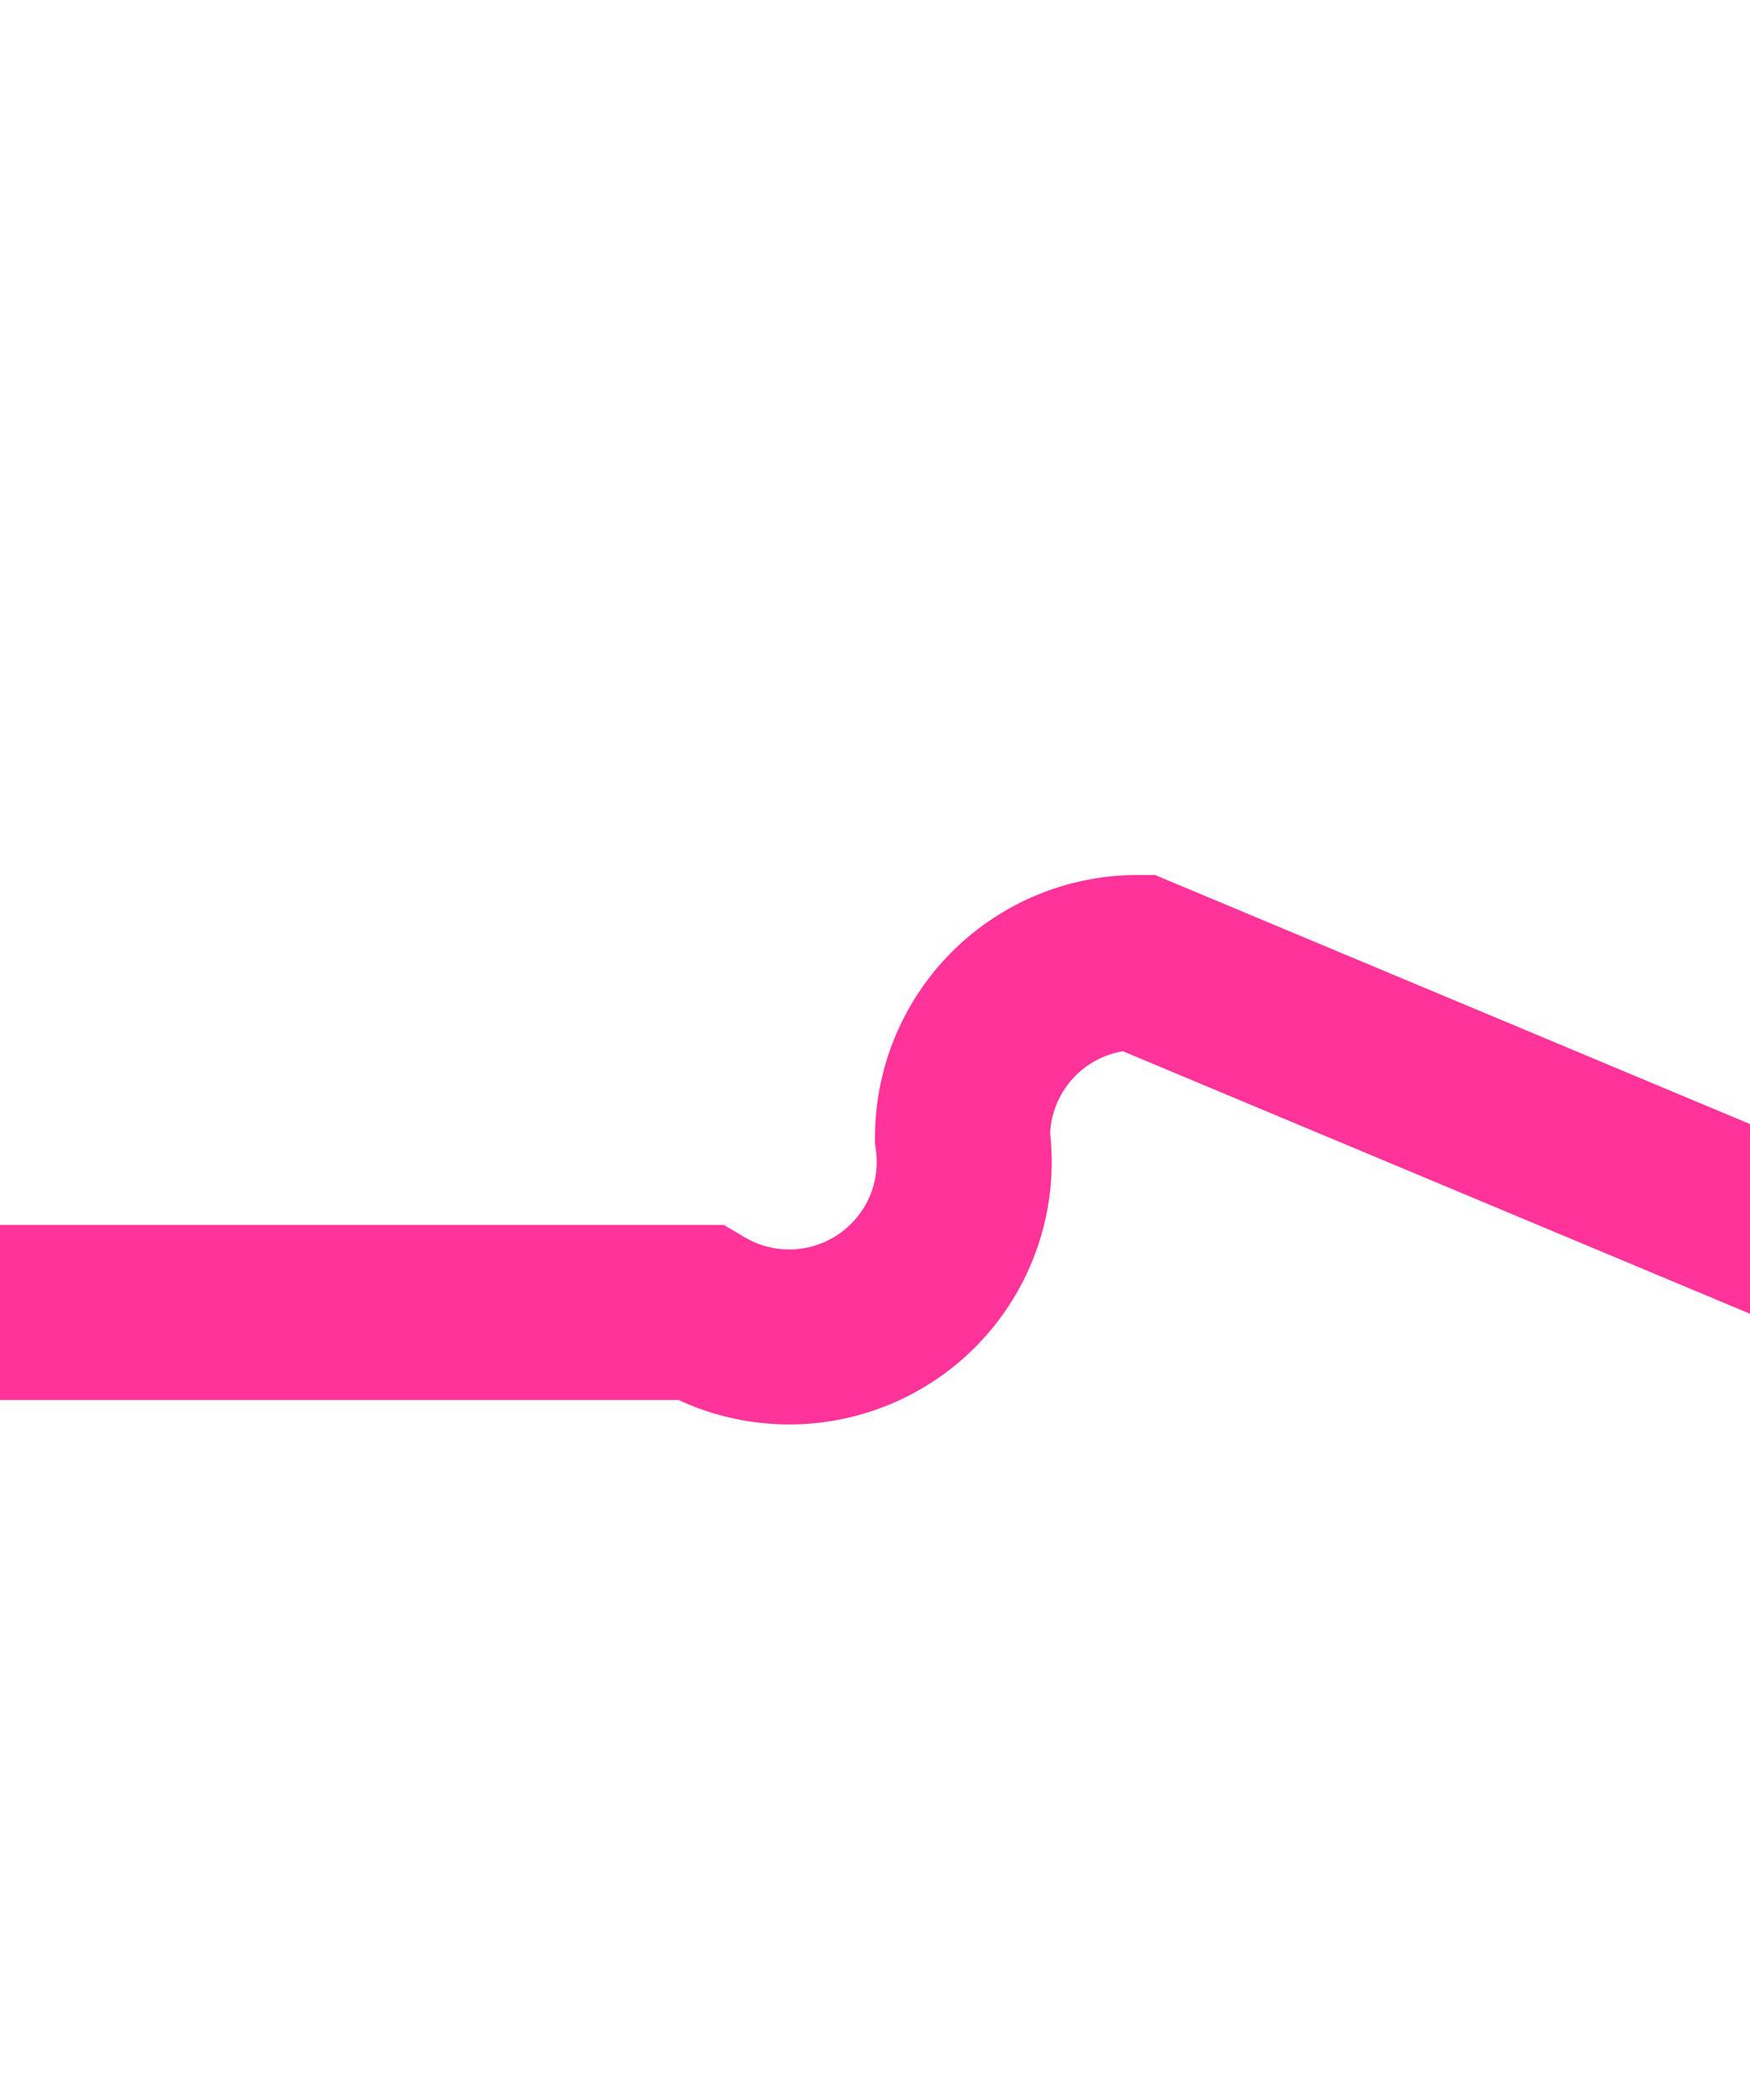 ﻿<?xml version="1.0" encoding="utf-8"?>
<svg version="1.1" xmlns:xlink="http://www.w3.org/1999/xlink" width="10px" height="12px" preserveAspectRatio="xMidYMin meet" viewBox="1586 415  8 12" xmlns="http://www.w3.org/2000/svg">
  <path d="M 1530 422.5  L 1589 422.5  A 1 1 0 0 0 1590.5 421.5 A 1 1 0 0 1 1591.5 420.5 L 1634.5 438.5  " stroke-width="1" stroke="#ff3399" fill="none" />
  <path d="M 1532 419.5  A 3 3 0 0 0 1529 422.5 A 3 3 0 0 0 1532 425.5 A 3 3 0 0 0 1535 422.5 A 3 3 0 0 0 1532 419.5 Z " fill-rule="nonzero" fill="#ff3399" stroke="none" />
</svg>